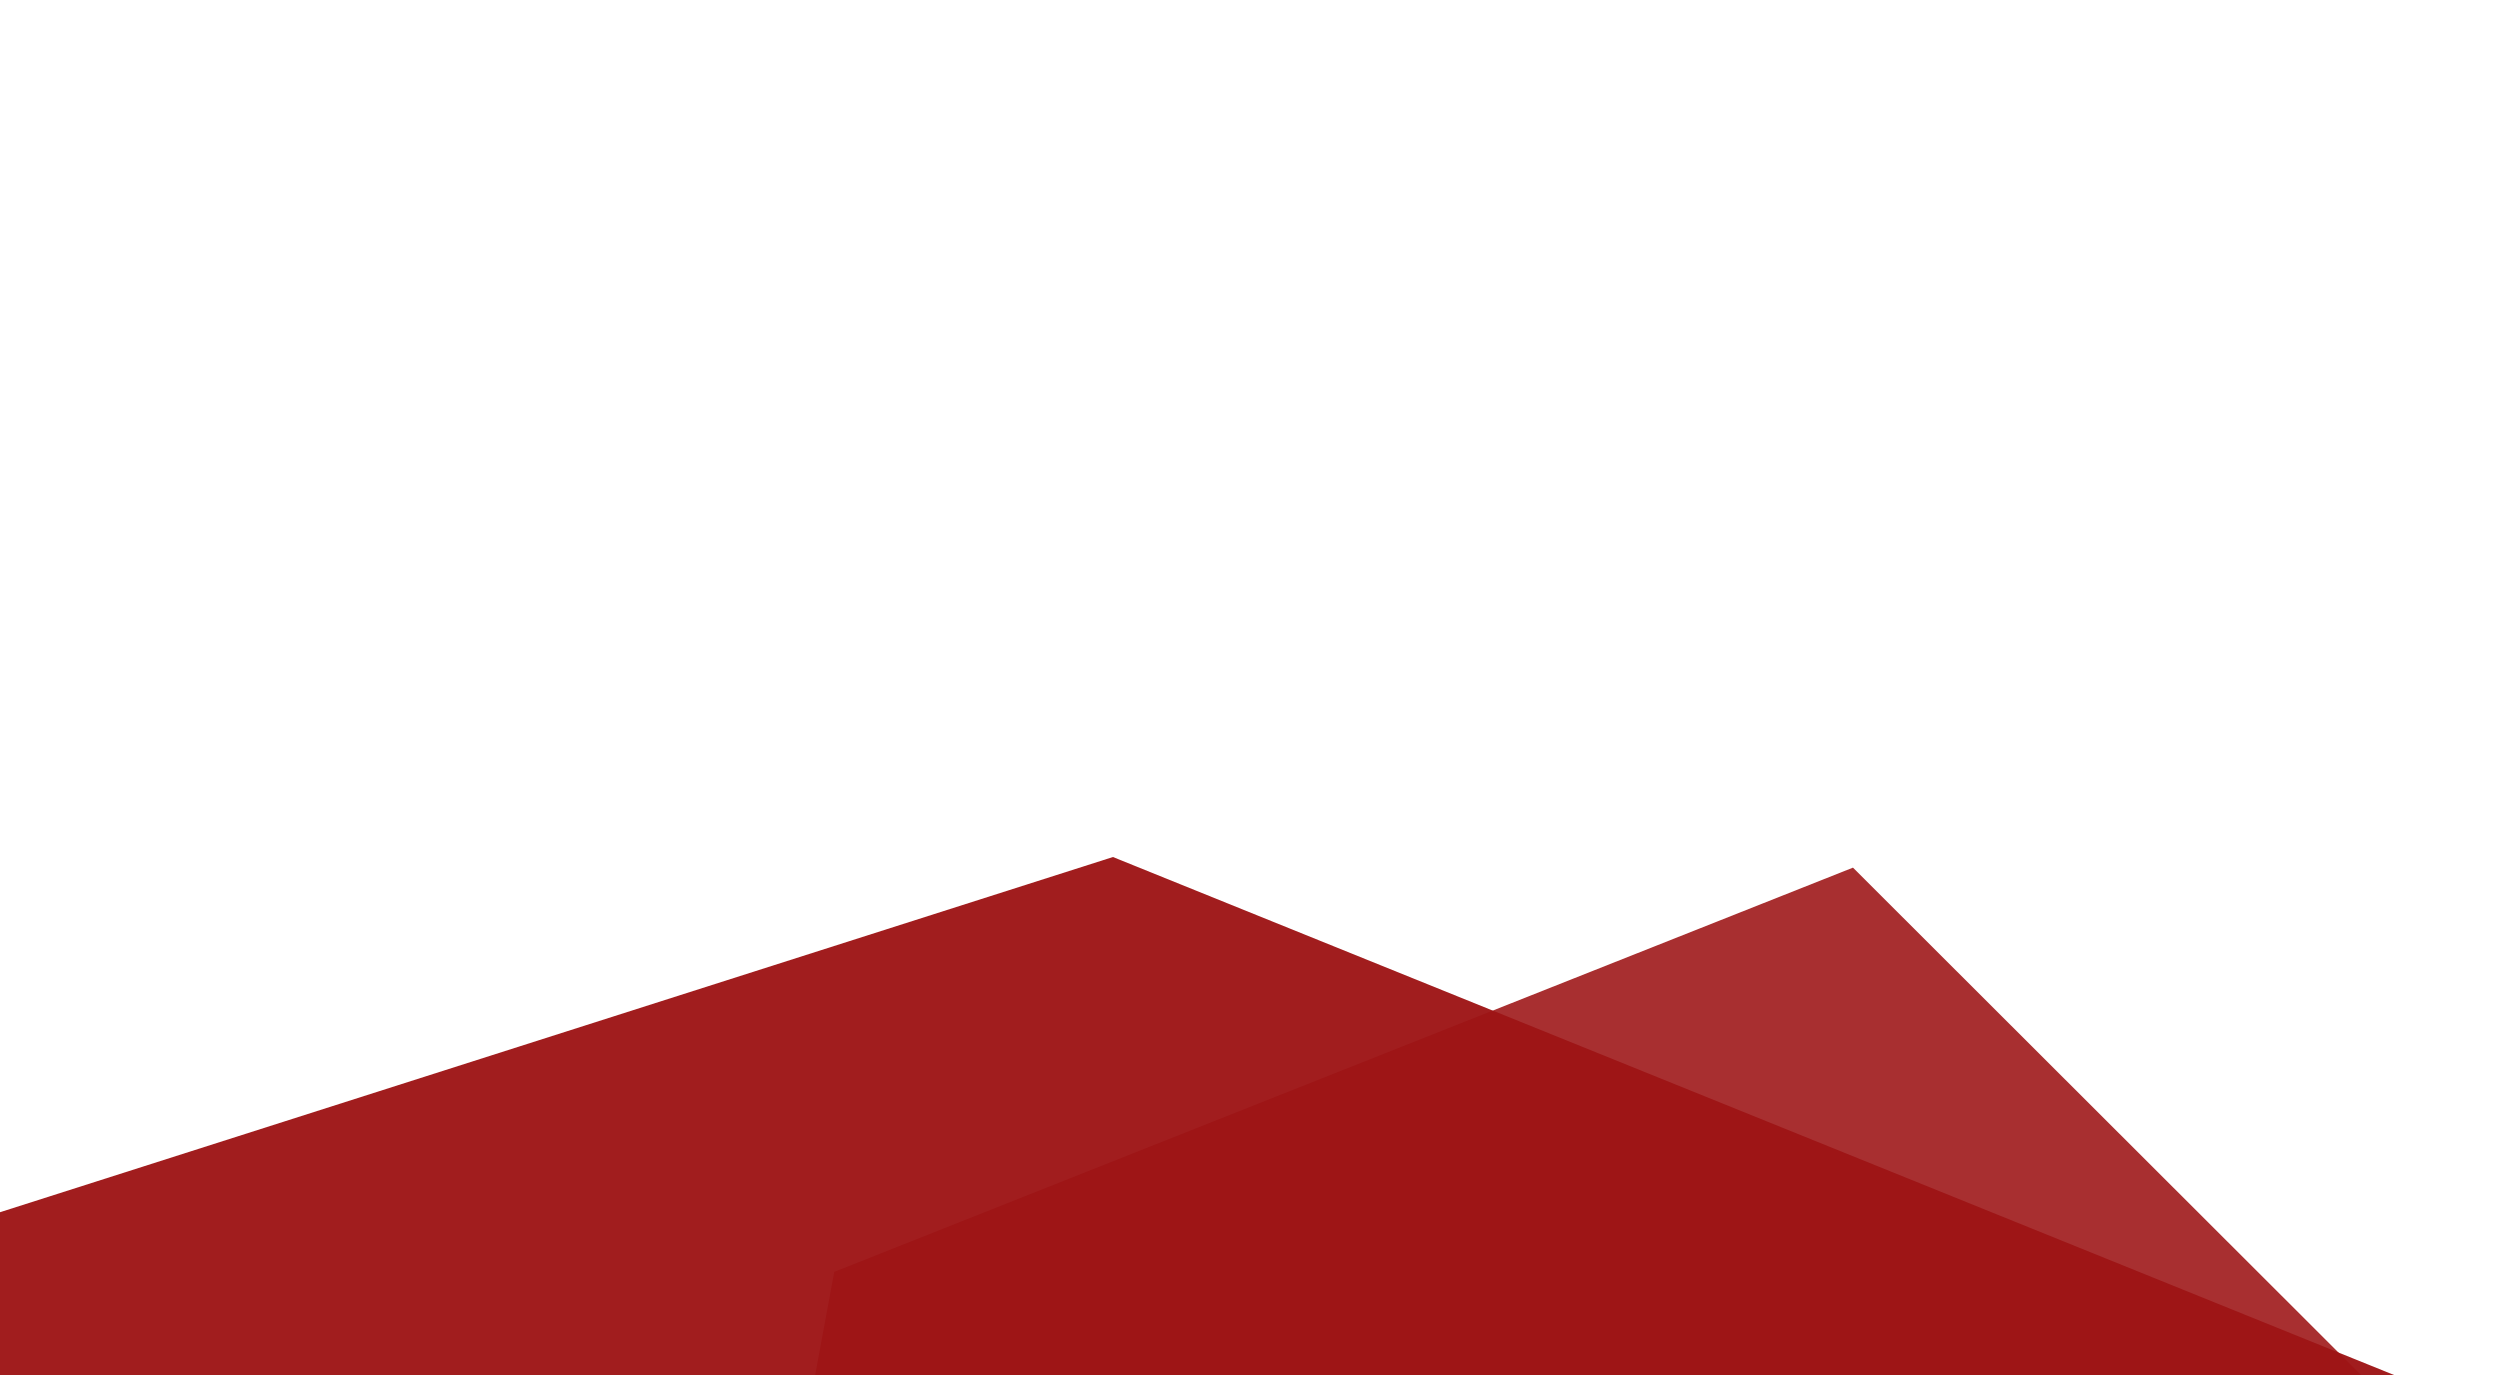 <svg width="1440" height="792" fill="none" xmlns="http://www.w3.org/2000/svg"><path d="M801.927 2293.85L388.443 1230.79 480.53 732.6l586.78-232.843 479.3 478.708 117.56 1262.525-862.243 52.86z" fill="url(#paint0_linear_23_587)" fill-opacity=".88"/><path d="M1467.61 1759.18L333.394 1638.36l-400.282-310.57L-4.29 699.61l645.344-205.966L1816.59 968.941l-348.98 790.239z" fill="url(#paint1_linear_23_587)" fill-opacity=".96"/><defs><linearGradient id="paint0_linear_23_587" x1="461.762" y1="1567.32" x2="1619.93" y2="1315" gradientUnits="userSpaceOnUse"><stop stop-color="#9D1415"/><stop offset="1" stop-color="#9D1415"/></linearGradient><linearGradient id="paint1_linear_23_587" x1="666.015" y1="1727.75" x2="973.674" y2="583.041" gradientUnits="userSpaceOnUse"><stop stop-color="#9D1415"/><stop offset="1" stop-color="#9D1415"/></linearGradient></defs></svg>